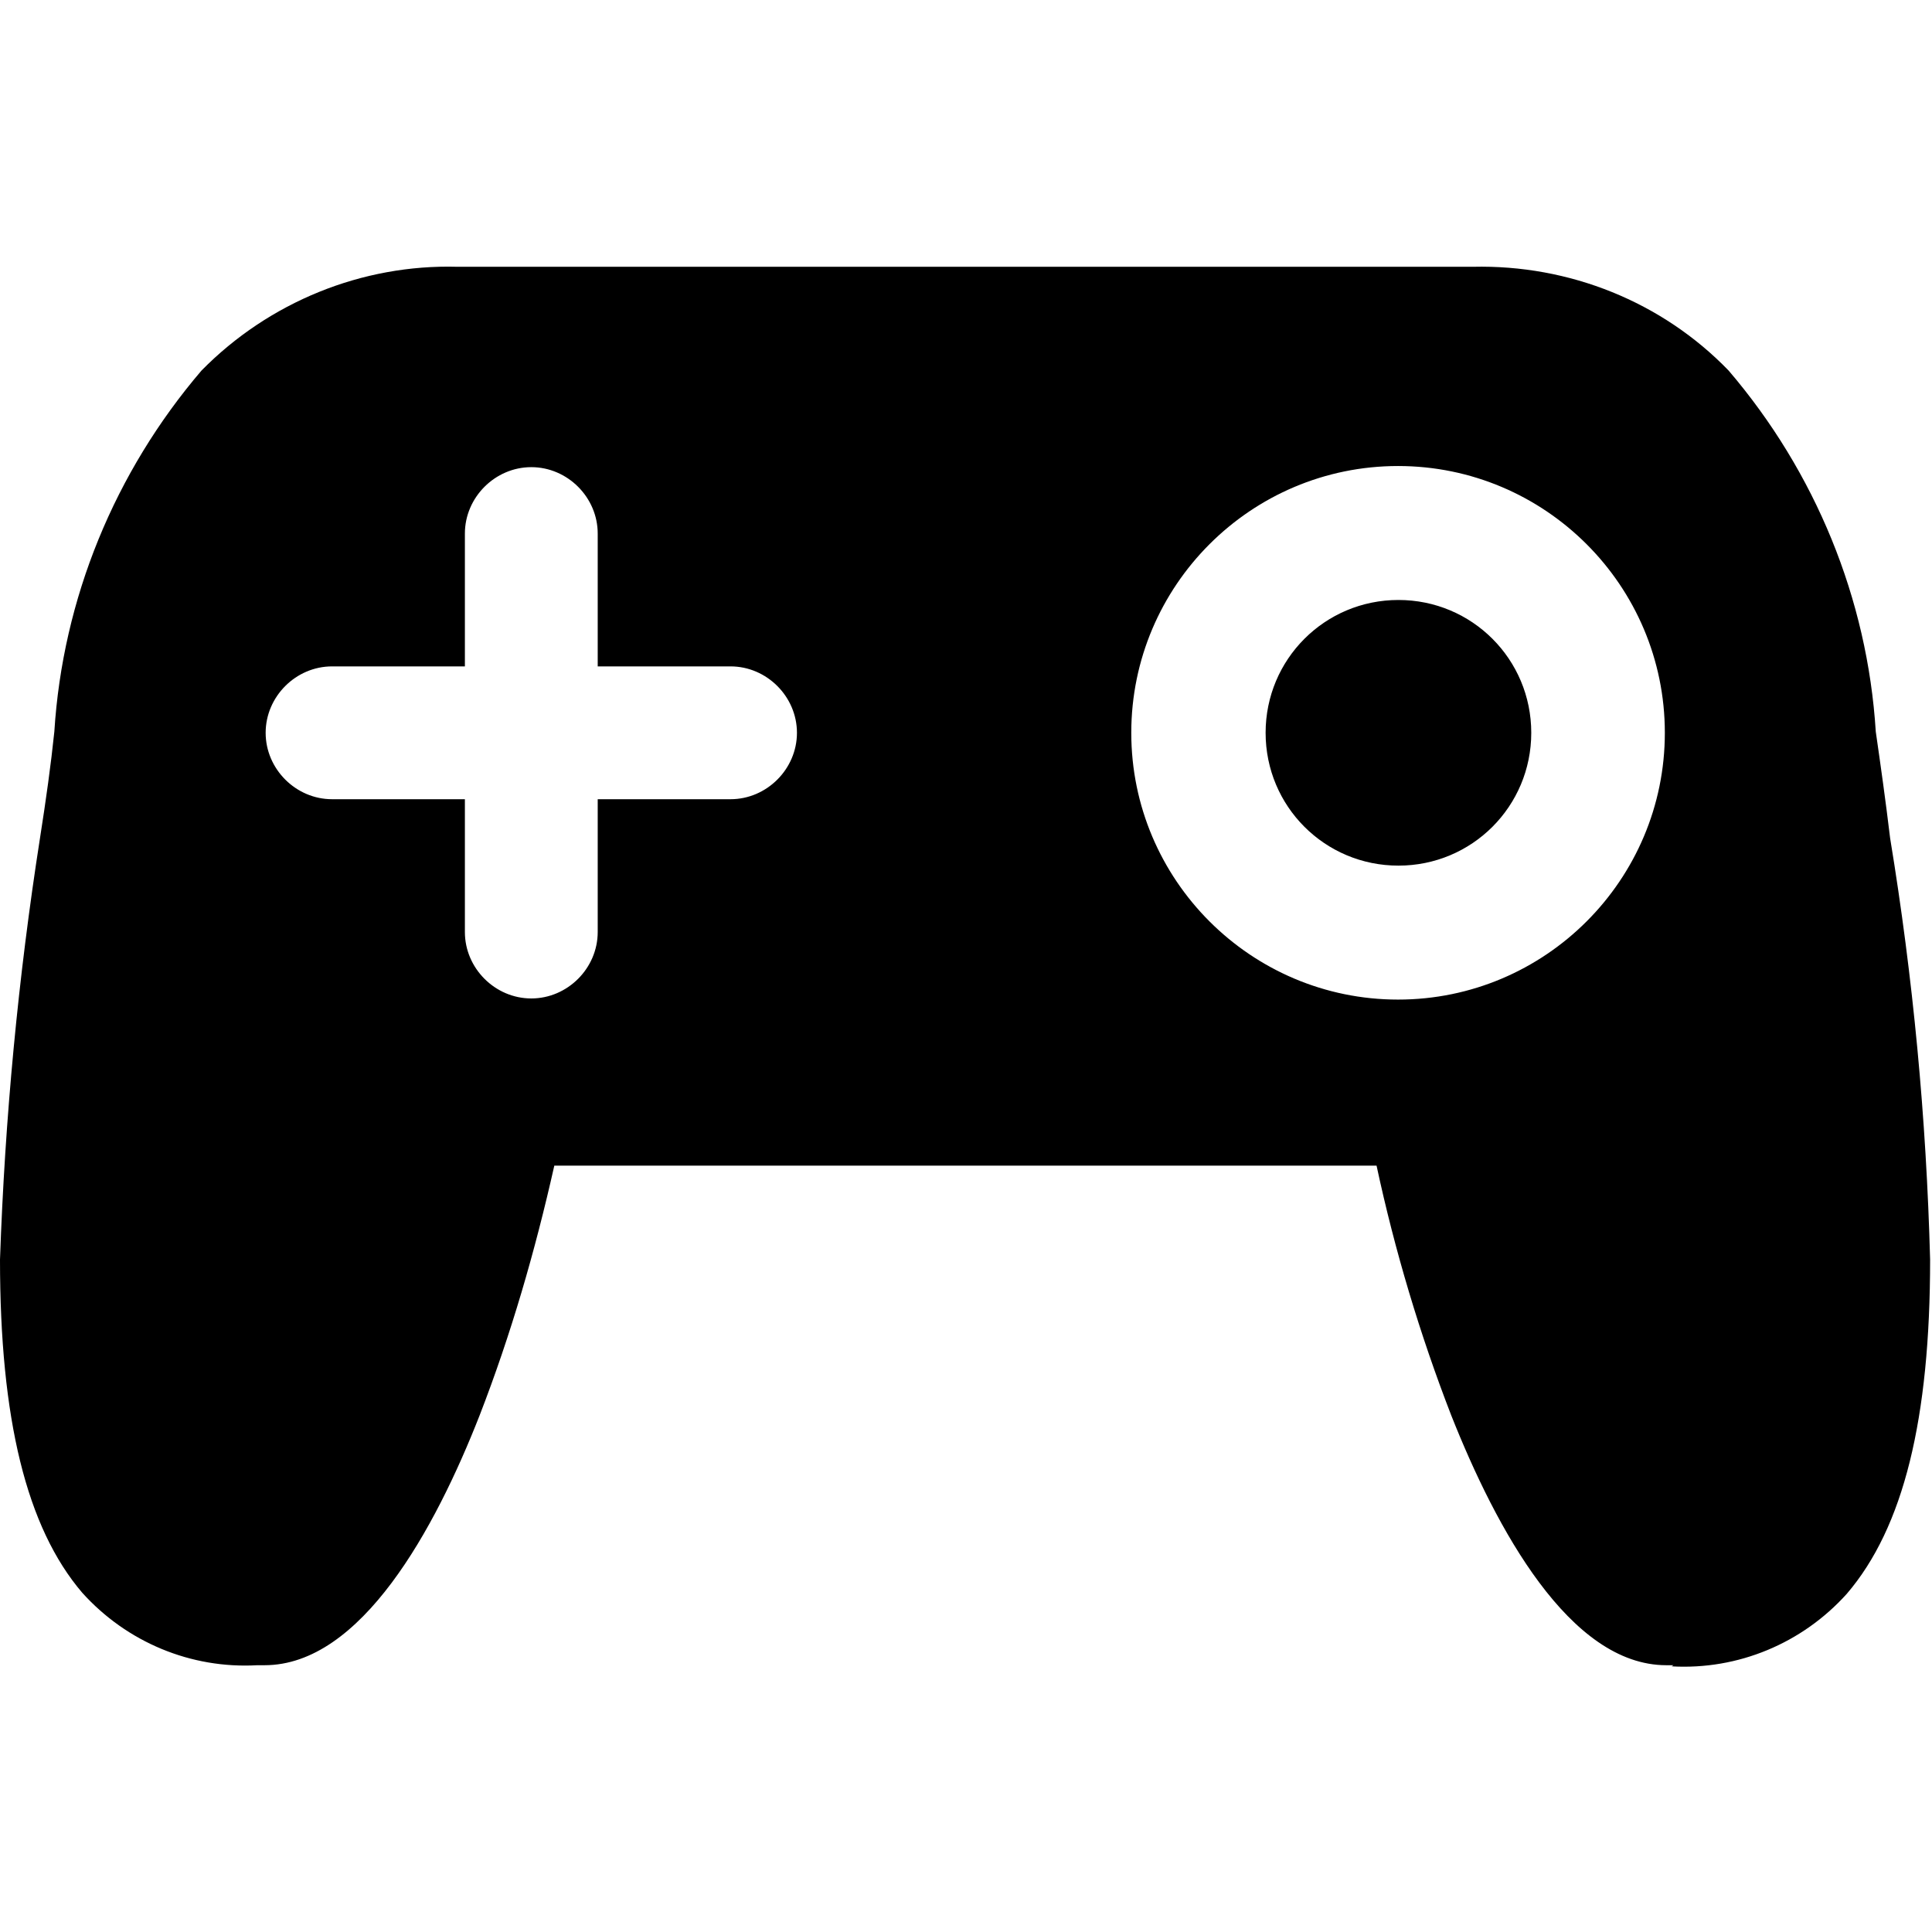 <svg xmlns="http://www.w3.org/2000/svg" viewBox="0 0 512 512"><path d="M443.5 441.3h-1.9c-25.6 0-45.1-36.2-57-66.2c-8.3-21.4-15-43.8-19.8-66.2H146.9c-5.1 22.7-11.5 44.8-19.8 66.2c-11.8 30.1-31.4 66.2-57 66.2h-1.9c-17.6 1-34.6-6.1-46.4-19.2C7 404.8 0 376 0 333.8c1.3-37.4 4.8-74.6 10.6-111.7c1.6-10.2 2.9-19.5 3.8-28.2c2.2-35.2 16-68.8 39-95.7c17.9-18.2 42.6-28.2 67.8-27.5h269.1c25.6-.6 50.2 9.3 67.8 27.5c23 26.9 36.8 60.5 39 95.7c1.3 9 2.6 18.2 3.8 28.2h0c6.1 37.1 9.6 74.2 10.6 111.7c0 42.2-7 71-22.1 88.6c-11.8 13.1-28.8 20.2-46.4 19.2zm-73-317.8c-39 0-70.7 31.7-70.7 70.7s31.7 70.7 70.7 70.7 70.7-31.7 70.7-70.7-31.7-70.7-70.7-70.7zM88 176.6c-9.6 0-17.6 8-17.6 17.6s8 17.6 17.6 17.6h35.2V247c0 9.6 8 17.6 17.6 17.6s17.6-8 17.6-17.6v-35.2h35.2c9.6 0 17.6-8 17.6-17.6s-8-17.6-17.6-17.6h-35.2v-35.2c0-9.6-8-17.6-17.6-17.6s-17.6 8-17.6 17.6v35.2H88zm282.6 52.8c-19.5 0-35.2-15.7-35.2-35.2s15.7-35.2 35.2-35.2 35.2 15.7 35.2 35.2-15.7 35.2-35.2 35.2z"/></svg>